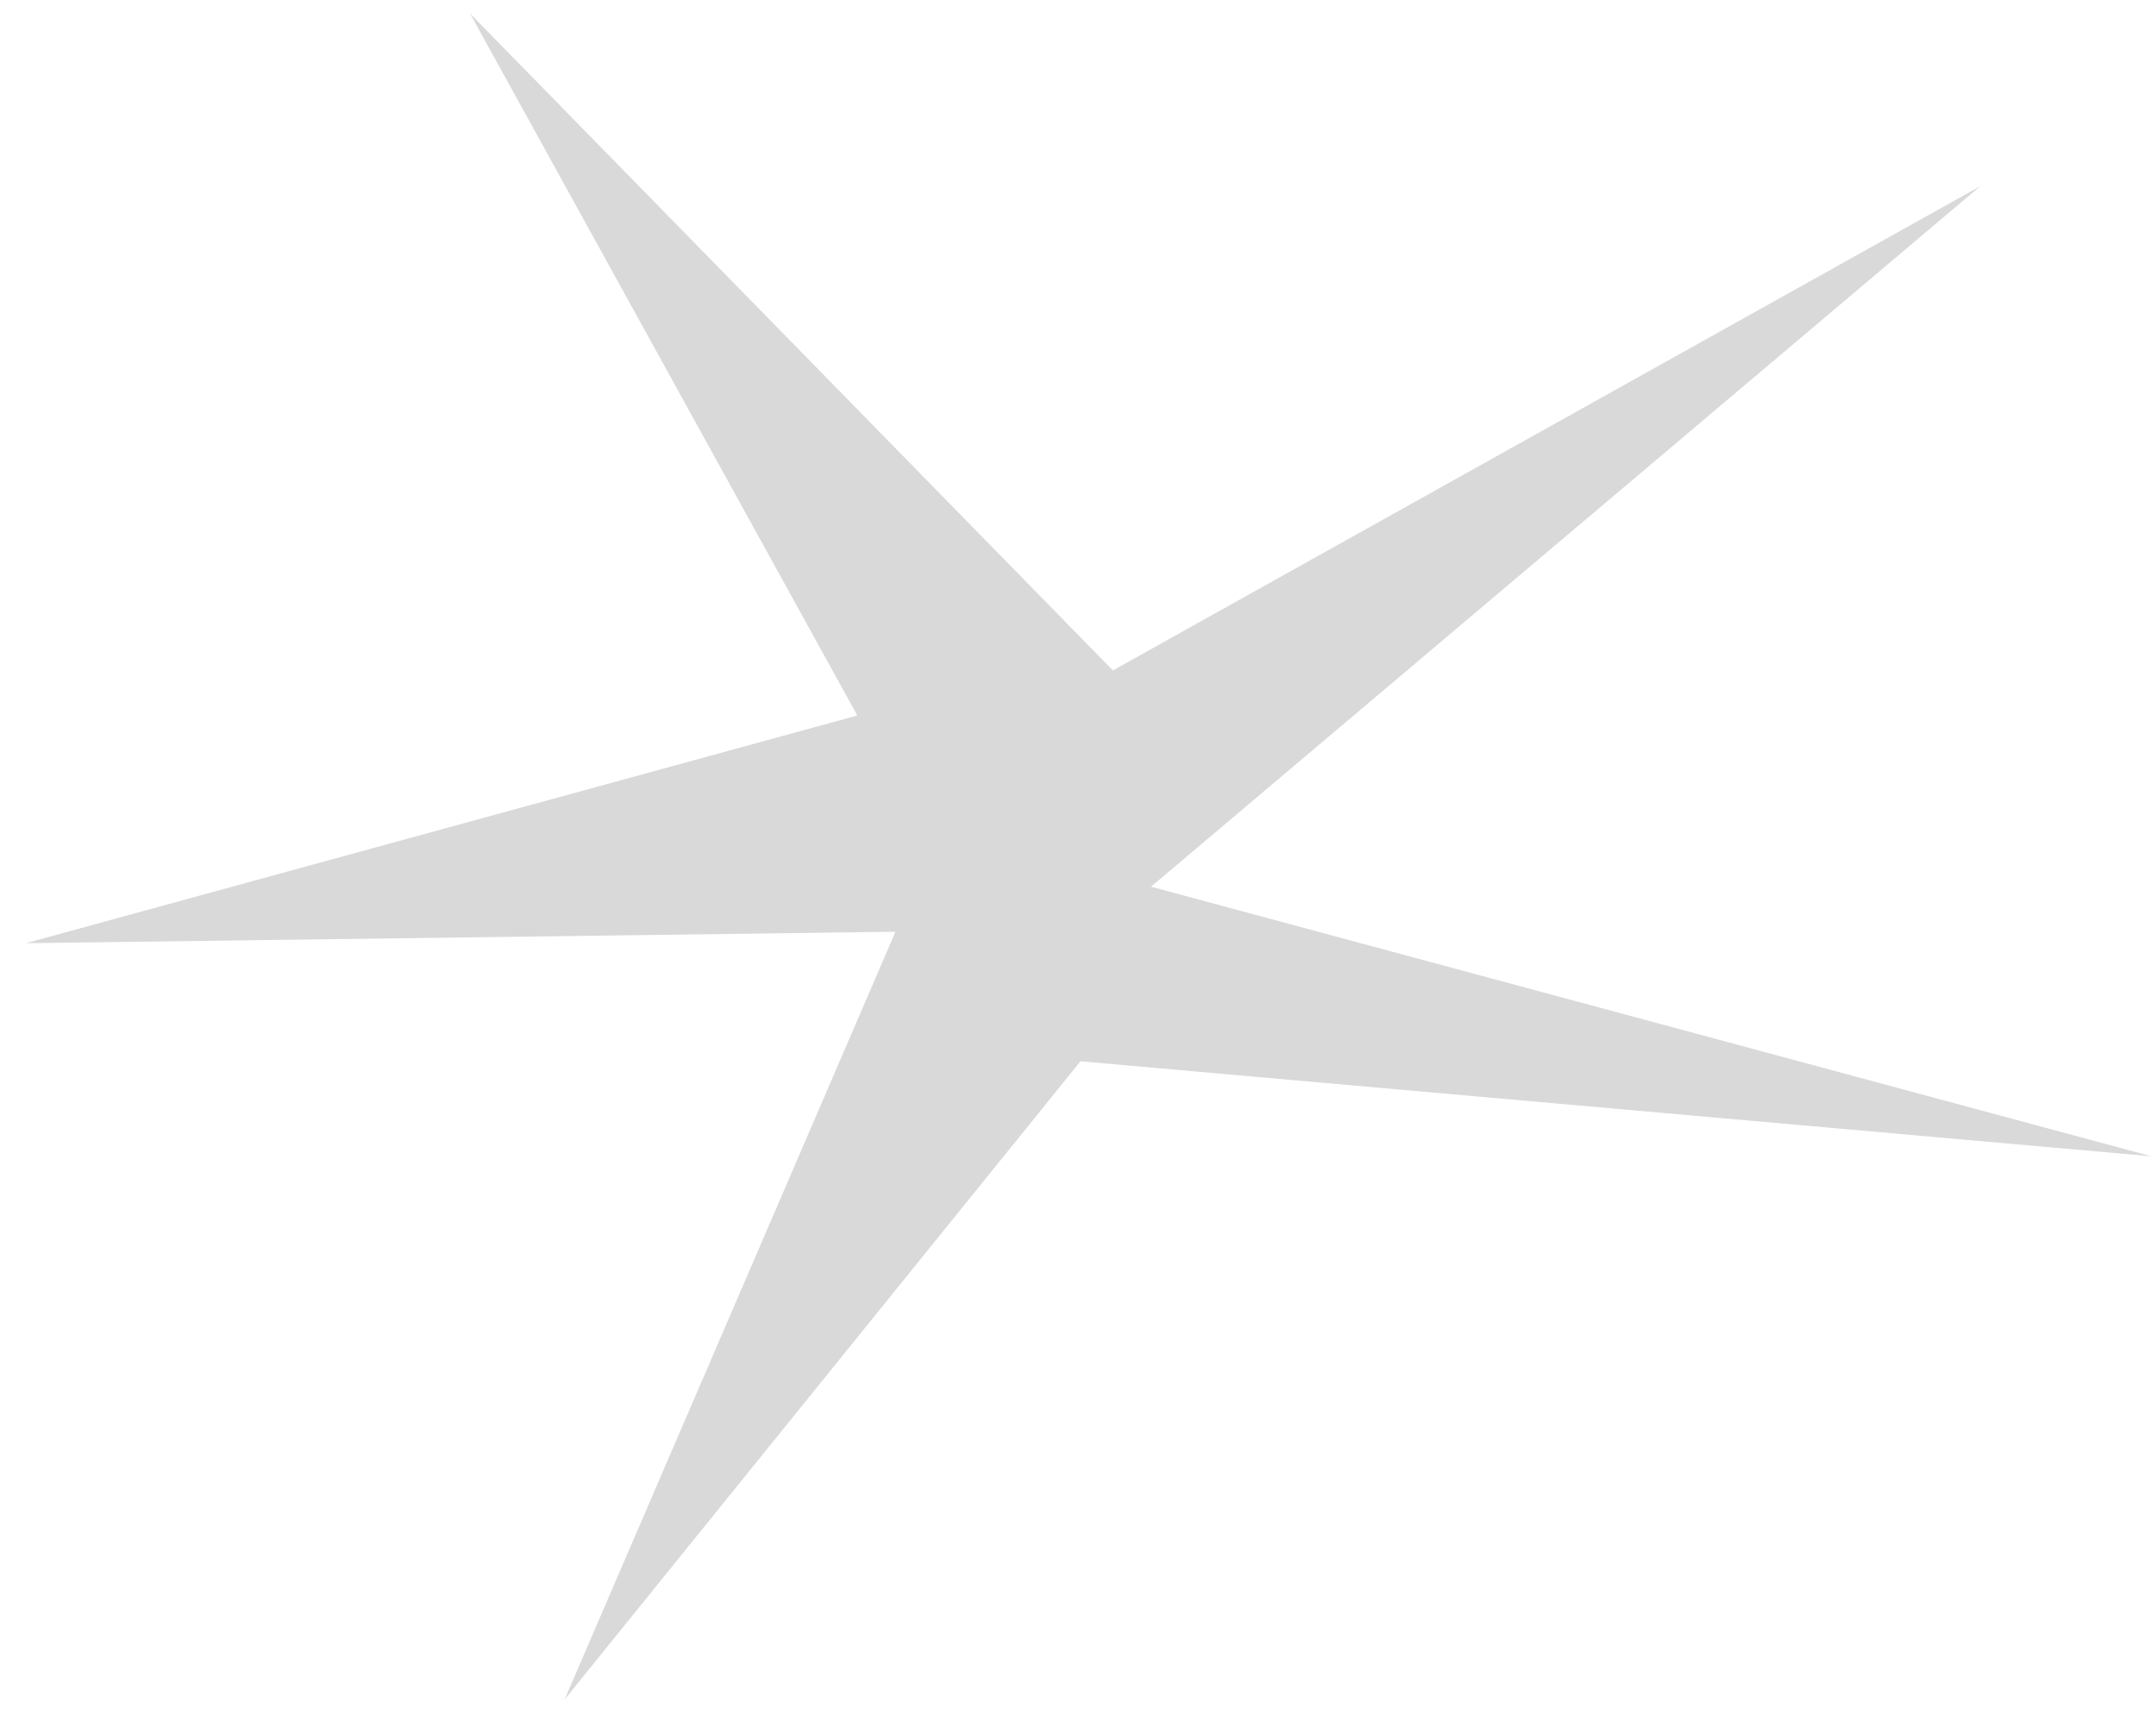 <svg width="54" height="43" viewBox="0 0 54 43" fill="none" xmlns="http://www.w3.org/2000/svg">
<path id="Star 3" d="M0.647 23.624L21.473 17.921L11.772 0.338L27.874 16.792L49.598 4.664L28.829 22.209L53.882 28.961L27.062 26.582L14.141 42.568L22.428 23.337L0.647 23.624Z" fill="#D9D9D9"/>
</svg>
